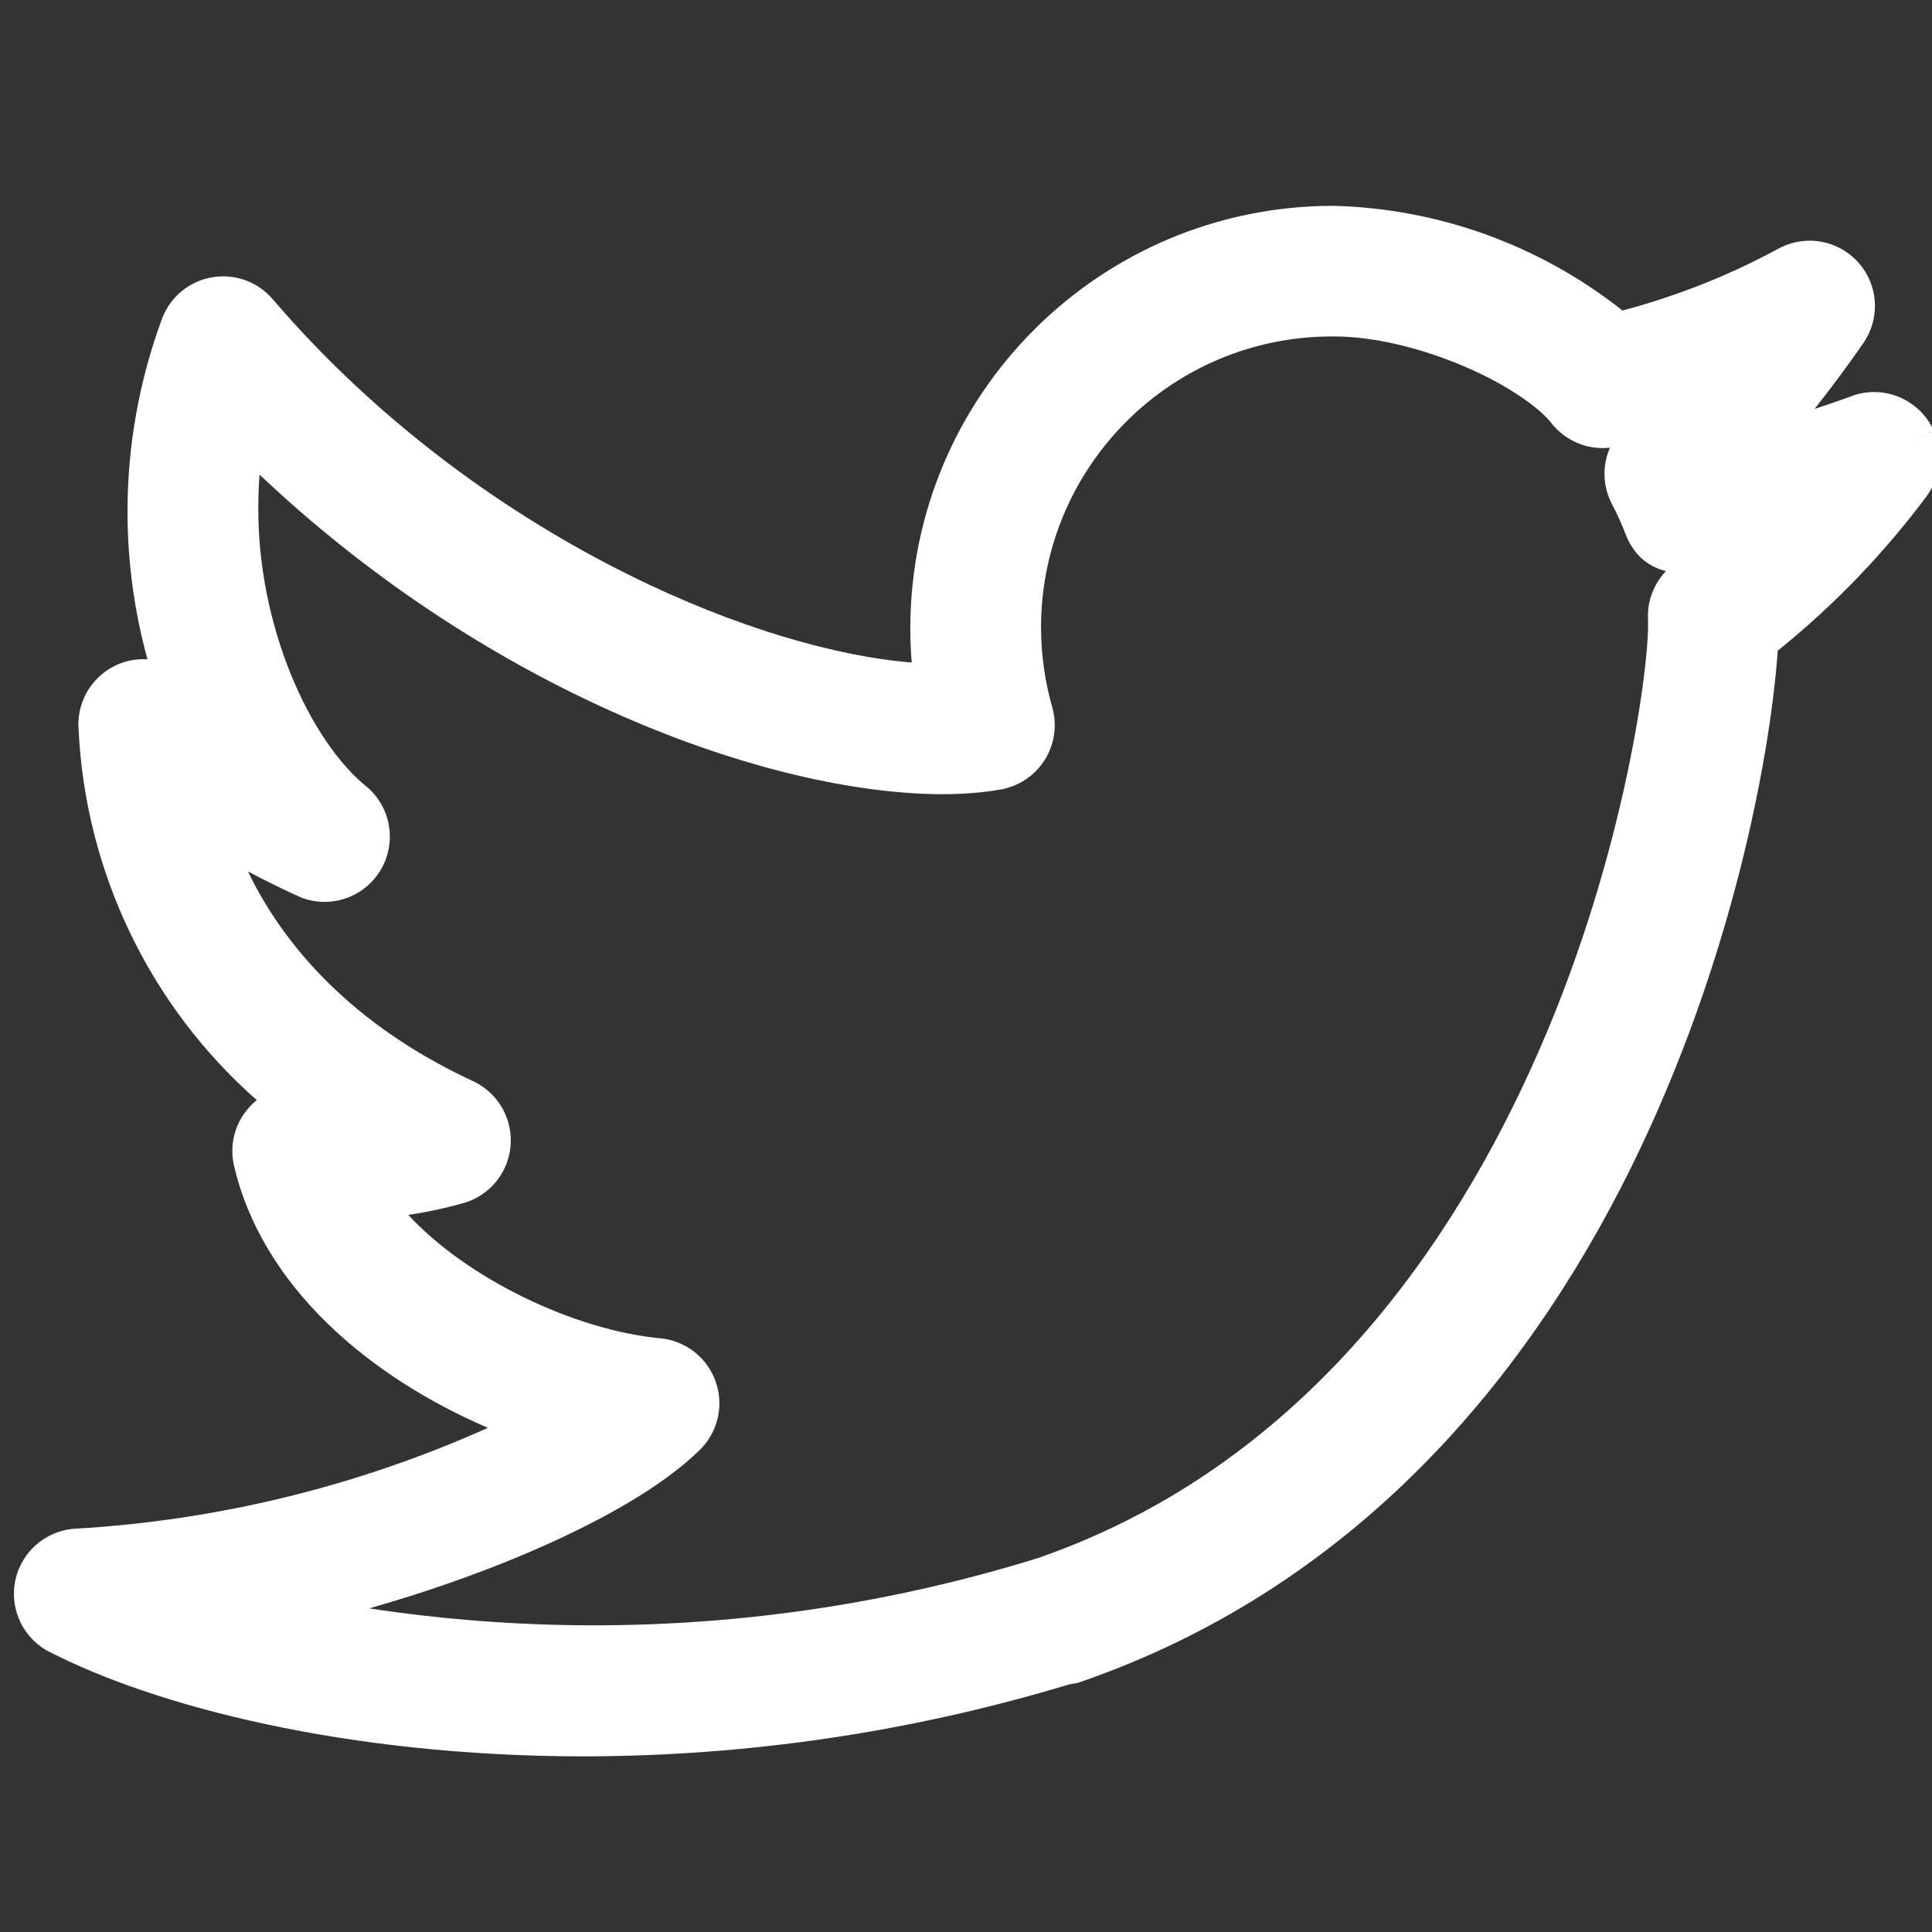 <svg xmlns="http://www.w3.org/2000/svg" xmlns:xlink="http://www.w3.org/1999/xlink" id="Layer_1" width="200" height="200" x="0" y="0" enable-background="new 0 0 200 200" version="1.1" viewBox="0 0 200 200" xml:space="preserve"><rect x="0" y="0" width="200" height="200" fill="#333333" stroke="none"/><path fill="#FFF" d="M200.768,47.333c0-0.93-0.193-1.86-0.578-2.73l-2.287,1.009l0,0l2.281-1.02	c-1.125-2.508-3.586-4.01-6.174-4.008c-0.873,0-1.757,0.174-2.594,0.521c-1.186,0.428-2.377,0.837-3.574,1.228	c1.773-2.242,3.477-4.541,5.106-6.893l0.05-0.073c0.72-1.117,1.098-2.408,1.095-3.691c0-1.105-0.271-2.225-0.827-3.243	c-1.232-2.239-3.548-3.521-5.935-3.517c-1.101,0-2.224,0.271-3.248,0.835c-3.696,2.008-7.575,3.694-11.582,5.028	c-1.509,0.516-3.021,0.97-4.545,1.364c-8.519-6.742-19.005-10.557-29.897-10.835h-0.066c-24.146,0.021-43.699,19.545-43.759,43.663	c0,0.01,0,0.021,0,0.031c-0.002,0.021-0.002,0.029,0,0.036c0,0.001,0,0.002,0,0.004c0,0,0,0.001,0,0.002c0,0.004,0,0.009,0,0.014	c0,1.177,0.049,2.354,0.146,3.527c-7.63-0.601-18.197-3.563-29.296-9.085c-12.562-6.232-25.866-15.697-36.85-28.525	c-0.711-0.834-1.619-1.481-2.639-1.887c-0.814-0.325-1.663-0.481-2.498-0.481c-2.693-0.002-5.228,1.621-6.283,4.269	c-2.426,6.541-3.615,13.319-3.615,20.08c0,5.151,0.692,10.298,2.068,15.295c-0.129-0.007-0.258-0.011-0.389-0.012	c-0.129-0.002-0.253,0.004-0.37,0.01c-3.569,0.168-6.391,3.151-6.393,6.747c0.002,0.162,0.008,0.269,0.008,0.287	c0.66,14.986,7.417,28.873,18.458,38.602c-1.573,1.264-2.53,3.191-2.527,5.27c-0.002,0.482,0.052,0.971,0.156,1.447	c2.896,12.588,14.036,21.941,26.299,27.207c-13.513,6.06-28.04,9.609-42.869,10.449l-0.137,0.012	c-2.067,0.226-3.934,1.377-5.024,3.131c-0.701,1.102-1.039,2.359-1.036,3.59c-0.002,2.238,1.124,4.438,3.161,5.724l0.045,0.031	l0.034,0.019l0.087,0.051l0.04,0.022l0.035,0.019c11.082,5.772,30.998,10.94,55.553,10.963l0.004-0.004v0.002	c17.056-0.017,34.016-2.53,50.338-7.467h0.009l0.822-0.138l0.15-0.054c29.641-10.182,47.574-33.098,58.113-55.336	c10.116-21.364,13.566-42.131,14.193-51.46c5.781-4.657,10.955-10.021,15.4-15.971c0.877-1.19,1.338-2.601,1.336-4.033v-0.004	l0.002-0.004L200.768,47.333z M170.6,64.079c0.004,0.131,0.01,0.263,0.01,0.395c0,0.03-0.002,0.064-0.002,0.103	c0.025,5.19-2.733,25.41-12.08,45.95c-9.383,20.688-25.188,41.81-51.113,50.775c-14.924,4.625-30.418,6.951-45.923,6.951	c-7.775,0-15.555-0.584-23.272-1.754c5.68-1.616,11.082-3.508,15.928-5.547c7.989-3.379,14.445-7.069,18.341-10.9	c1.107-1.115,1.796-2.563,1.948-4.117c0.023-0.229,0.031-0.459,0.031-0.668c0.002-3.444-2.604-6.373-6.089-6.724	c-8.93-0.834-20.029-6.188-26.117-12.778c1.991-0.293,3.962-0.72,5.902-1.276l0.068-0.021l0.063-0.021	c1.754-0.605,3.186-1.895,3.95-3.543c0.426-0.924,0.63-1.897,0.63-2.854v-0.006c0.002-2.548-1.455-4.979-3.908-6.125	c-11.024-5.104-18.942-12.657-23.302-21.711c1.788,0.954,3.608,1.848,5.459,2.678l0.029,0.012l0.197,0.081l0.048,0.017	c0.745,0.25,1.469,0.368,2.196,0.368c1.844,0,3.65-0.757,4.953-2.158c1.201-1.294,1.808-2.953,1.808-4.595v-0.006l0,0v-0.002v-0.009	c0-1.806-0.732-3.617-2.152-4.94l-0.127-0.108c-6.11-4.876-11.398-16.884-11.337-28.981c-0.001-0.012-0.001-0.02-0.002-0.023	l0.002-0.058c0-1.118,0.042-2.237,0.128-3.352c23.862,22.58,52.63,33.009,70.614,33.084c2.179,0,4.219-0.154,6.107-0.487	c0.237-0.042,0.468-0.094,0.708-0.165c2.949-0.851,4.893-3.538,4.891-6.493c0-0.632-0.092-1.249-0.254-1.835	c-0.775-2.713-1.164-5.49-1.164-8.28l-0.004-0.02c0-0.015,0-0.03,0-0.045c0.043-16.63,13.521-30.063,30.118-30.061	c0.017-0.002,0.039-0.002,0.068-0.002c0.09,0,0.127,0,0.138,0c4.203-0.011,9.2,1.263,13.458,3.09	c4.256,1.788,7.827,4.258,9.073,5.912c1.314,1.644,3.266,2.556,5.293,2.556c0.247,0,0.496-0.014,0.747-0.041	c-0.372,0.851-0.565,1.771-0.563,2.699v0.004c-0.003,0.041-0.002,0.083,0,0.128c0.018,1.008,0.266,2.024,0.746,2.958	c0.559,1.055,1.032,2.1,1.444,3.176c0.319,0.868,0.845,1.698,1.54,2.395c0.851,0.79,1.766,1.199,2.63,1.414	c-1.197,1.261-1.866,2.923-1.866,4.657C170.591,63.889,170.596,63.993,170.6,64.079z"/></svg>